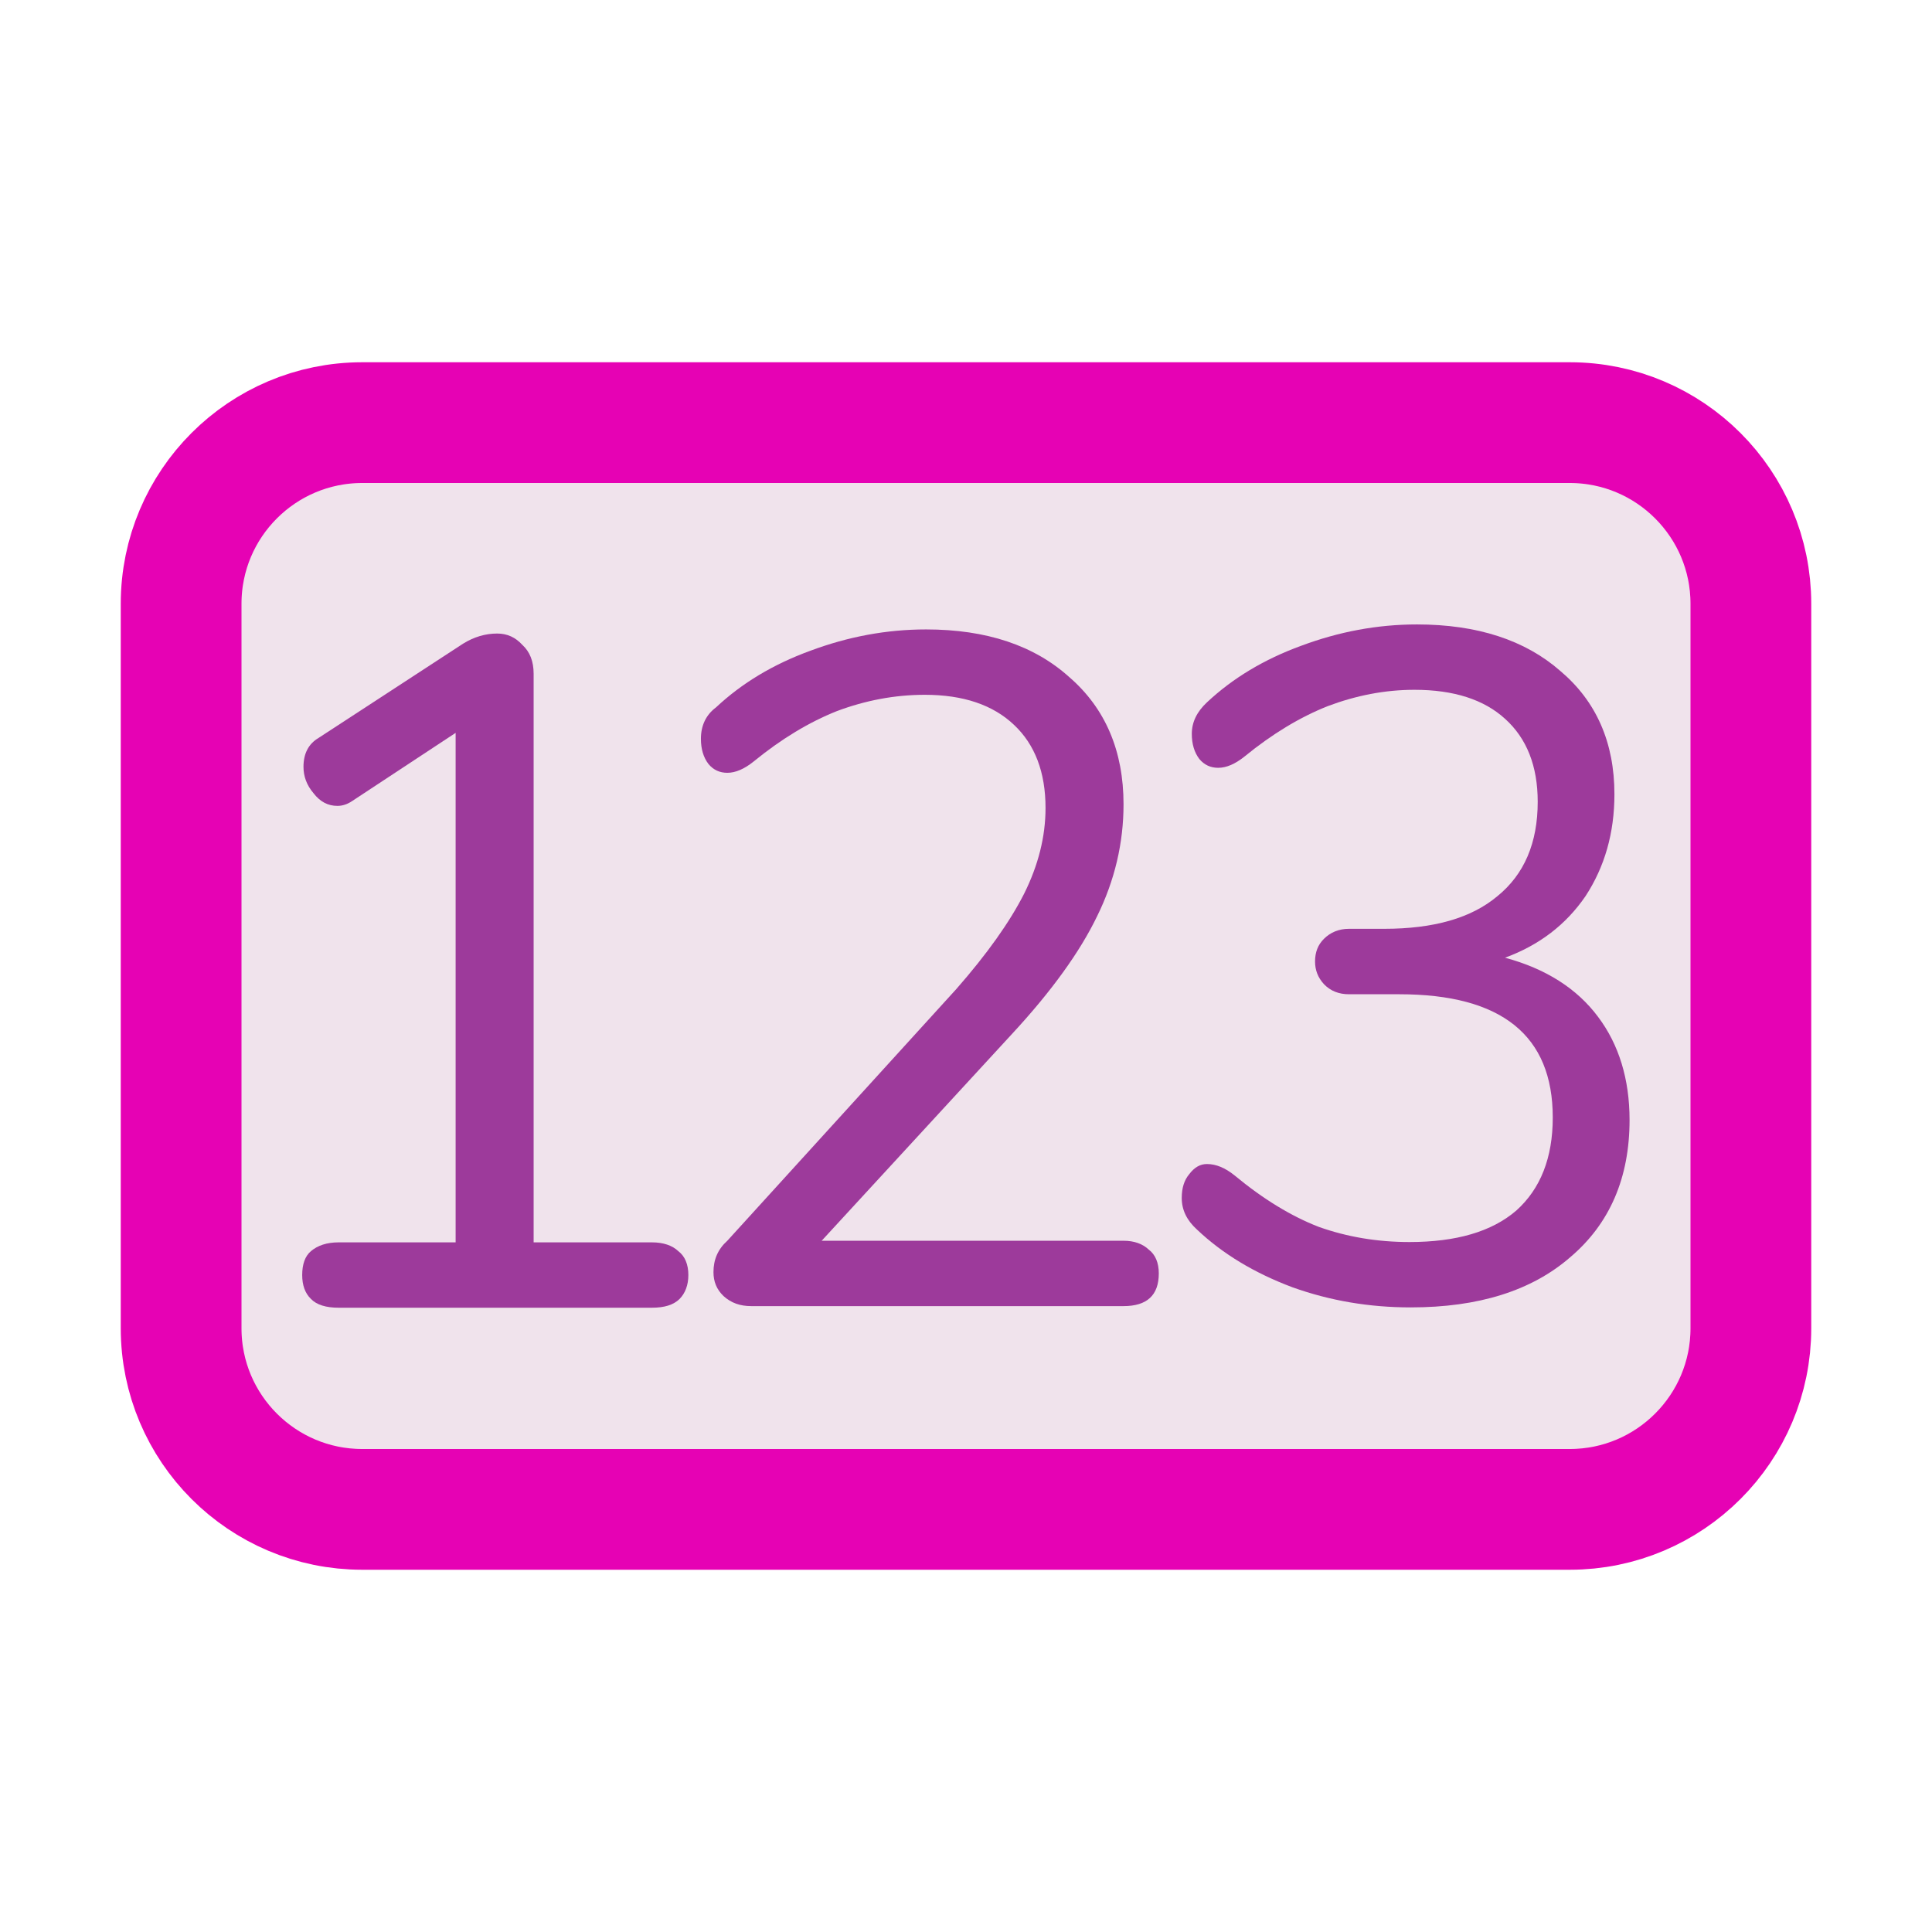 <?xml version="1.0" encoding="UTF-8"?>
<svg xmlns="http://www.w3.org/2000/svg" xmlns:xlink="http://www.w3.org/1999/xlink" width="24px" height="24px" viewBox="0 0 24 24" version="1.1">
<defs>
<g>
<symbol overflow="visible" id="glyph0-0">
<path style="stroke:none;" d="M 4.281 -8.312 L 4.281 2.125 L 0.969 2.125 L 0.969 -8.312 Z M 3.484 -7.625 L 1.75 -7.625 L 1.75 -7.281 L 2.438 -7.281 L 2.438 -6.891 L 1.75 -6.891 L 1.75 -6.547 L 3.484 -6.547 L 3.484 -6.891 L 2.781 -6.891 L 2.781 -7.281 L 3.484 -7.281 Z M 2.781 -6.281 L 1.75 -6.281 L 1.75 -5.188 L 3.484 -5.188 L 3.484 -5.547 L 2.781 -5.547 Z M 2.438 -5.906 L 2.438 -5.547 L 2.094 -5.547 L 2.094 -5.906 Z M 3.484 -4.906 L 1.75 -4.906 L 1.75 -4.547 L 2.438 -4.547 L 2.438 -4.172 L 1.75 -4.172 L 1.75 -3.828 L 2.781 -3.828 L 2.781 -4.547 L 3.484 -4.547 Z M 3.484 -4.281 L 3.141 -4.281 L 3.141 -3.594 L 1.75 -3.594 L 1.75 -3.234 L 3.484 -3.234 Z M 3.484 -3.016 L 2.438 -3.016 L 2.438 -2.422 L 2.781 -2.422 L 2.781 -2.656 L 3.141 -2.656 L 3.141 -2.172 L 2.094 -2.172 L 2.094 -3.016 L 1.75 -3.016 L 1.75 -1.828 L 3.484 -1.828 Z M 3.484 -1.188 L 1.75 -1.188 L 1.75 -0.016 L 3.484 -0.016 Z M 3.141 -0.844 L 3.141 -0.359 L 2.094 -0.359 L 2.094 -0.844 Z M 3.484 0.219 L 1.75 0.219 L 1.75 0.562 L 2.484 0.562 L 1.75 1.062 L 1.75 1.406 L 3.484 1.406 L 3.484 1.062 L 2.406 1.062 L 3.141 0.562 L 3.484 0.562 Z M 3.484 0.219 "/>
</symbol>
<symbol overflow="visible" id="glyph0-1">
<path style="stroke:none;" d="M 5.797 -0.812 C 5.941 -0.812 6.051 -0.773 6.125 -0.703 C 6.207 -0.641 6.25 -0.539 6.25 -0.406 C 6.25 -0.281 6.211 -0.18 6.141 -0.109 C 6.066 -0.035 5.953 0 5.797 0 L 1.906 0 C 1.75 0 1.633 -0.035 1.562 -0.109 C 1.488 -0.18 1.453 -0.281 1.453 -0.406 C 1.453 -0.539 1.488 -0.641 1.562 -0.703 C 1.645 -0.773 1.758 -0.812 1.906 -0.812 L 3.359 -0.812 L 3.359 -7.141 L 2.078 -6.297 C 2.016 -6.254 1.953 -6.234 1.891 -6.234 C 1.773 -6.234 1.676 -6.285 1.594 -6.391 C 1.508 -6.492 1.469 -6.602 1.469 -6.719 C 1.469 -6.883 1.531 -7.004 1.656 -7.078 L 3.453 -8.25 C 3.586 -8.332 3.727 -8.375 3.875 -8.375 C 4 -8.375 4.102 -8.328 4.188 -8.234 C 4.281 -8.148 4.328 -8.031 4.328 -7.875 L 4.328 -0.812 Z M 5.797 -0.812 "/>
</symbol>
<symbol overflow="visible" id="glyph0-2">
<path style="stroke:none;" d="M 6 -0.812 C 6.133 -0.812 6.238 -0.773 6.312 -0.703 C 6.395 -0.641 6.438 -0.539 6.438 -0.406 C 6.438 -0.133 6.289 0 6 0 L 1.375 0 C 1.238 0 1.125 -0.039 1.031 -0.125 C 0.945 -0.207 0.906 -0.305 0.906 -0.422 C 0.906 -0.578 0.961 -0.707 1.078 -0.812 L 3.922 -3.938 C 4.305 -4.375 4.586 -4.77 4.766 -5.125 C 4.941 -5.477 5.031 -5.832 5.031 -6.188 C 5.031 -6.633 4.898 -6.977 4.641 -7.219 C 4.379 -7.469 4.008 -7.594 3.531 -7.594 C 3.156 -7.594 2.789 -7.523 2.438 -7.391 C 2.094 -7.254 1.75 -7.047 1.406 -6.766 C 1.289 -6.672 1.18 -6.625 1.078 -6.625 C 0.984 -6.625 0.906 -6.66 0.844 -6.734 C 0.781 -6.816 0.75 -6.922 0.75 -7.047 C 0.75 -7.211 0.812 -7.344 0.938 -7.438 C 1.258 -7.738 1.648 -7.973 2.109 -8.141 C 2.578 -8.316 3.055 -8.406 3.547 -8.406 C 4.297 -8.406 4.891 -8.207 5.328 -7.812 C 5.773 -7.426 6 -6.898 6 -6.234 C 6 -5.754 5.891 -5.289 5.672 -4.844 C 5.461 -4.406 5.109 -3.914 4.609 -3.375 L 2.25 -0.812 Z M 6 -0.812 "/>
</symbol>
<symbol overflow="visible" id="glyph0-3">
<path style="stroke:none;" d="M 4.641 -4.266 C 5.148 -4.129 5.535 -3.883 5.797 -3.531 C 6.055 -3.188 6.188 -2.758 6.188 -2.25 C 6.188 -1.531 5.941 -0.961 5.453 -0.547 C 4.973 -0.129 4.312 0.078 3.469 0.078 C 2.957 0.078 2.469 -0.004 2 -0.172 C 1.531 -0.348 1.133 -0.586 0.812 -0.891 C 0.688 -1.004 0.625 -1.133 0.625 -1.281 C 0.625 -1.406 0.656 -1.504 0.719 -1.578 C 0.781 -1.66 0.852 -1.703 0.938 -1.703 C 1.051 -1.703 1.164 -1.656 1.281 -1.562 C 1.633 -1.27 1.984 -1.055 2.328 -0.922 C 2.68 -0.797 3.055 -0.734 3.453 -0.734 C 4.035 -0.734 4.477 -0.863 4.781 -1.125 C 5.082 -1.395 5.234 -1.781 5.234 -2.281 C 5.234 -3.301 4.598 -3.812 3.328 -3.812 L 2.703 -3.812 C 2.578 -3.812 2.473 -3.852 2.391 -3.938 C 2.316 -4.02 2.281 -4.113 2.281 -4.219 C 2.281 -4.332 2.316 -4.426 2.391 -4.5 C 2.473 -4.582 2.578 -4.625 2.703 -4.625 L 3.141 -4.625 C 3.754 -4.625 4.223 -4.758 4.547 -5.031 C 4.879 -5.301 5.047 -5.691 5.047 -6.203 C 5.047 -6.648 4.91 -6.992 4.641 -7.234 C 4.379 -7.473 4.004 -7.594 3.516 -7.594 C 3.148 -7.594 2.789 -7.523 2.438 -7.391 C 2.094 -7.254 1.75 -7.047 1.406 -6.766 C 1.289 -6.672 1.18 -6.625 1.078 -6.625 C 0.984 -6.625 0.906 -6.66 0.844 -6.734 C 0.781 -6.816 0.75 -6.922 0.75 -7.047 C 0.75 -7.191 0.812 -7.32 0.938 -7.438 C 1.258 -7.738 1.648 -7.973 2.109 -8.141 C 2.578 -8.316 3.055 -8.406 3.547 -8.406 C 4.297 -8.406 4.891 -8.211 5.328 -7.828 C 5.773 -7.453 6 -6.941 6 -6.297 C 6 -5.816 5.879 -5.395 5.641 -5.031 C 5.398 -4.676 5.066 -4.422 4.641 -4.266 Z M 4.641 -4.266 "/>
</symbol>
</g>
</defs>
<g id="surface1">
<path style="fill-rule:nonzero;fill:rgb(94.118%,89.02%,92.549%);fill-opacity:1;stroke-width:1;stroke-linecap:butt;stroke-linejoin:miter;stroke:rgb(90.196%,0.784%,70.588%);stroke-opacity:1;stroke-miterlimit:4;" d="M 3 3.5 L 13 3.5 C 13.828 3.5 14.5 4.172 14.5 5 L 14.5 11 C 14.5 11.828 13.828 12.5 13 12.5 L 3 12.5 C 2.172 12.5 1.5 11.828 1.5 11 L 1.5 5 C 1.5 4.172 2.172 3.5 3 3.5 Z M 3 3.5 " transform="matrix(1.5,0,0,1.5,0,0)"/>
<g style="fill:rgb(61.569%,22.745%,60.784%);fill-opacity:1;">
  <use xlink:href="#glyph0-1" x="2.301" y="16.245"/>
</g>
<g style="fill:rgb(61.569%,22.745%,60.784%);fill-opacity:1;">
  <use xlink:href="#glyph0-2" x="7.957" y="16.225"/>
</g>
<g style="fill:rgb(61.569%,22.745%,60.784%);fill-opacity:1;">
  <use xlink:href="#glyph0-3" x="14.055" y="16.163"/>
</g>
</g>
</svg>
